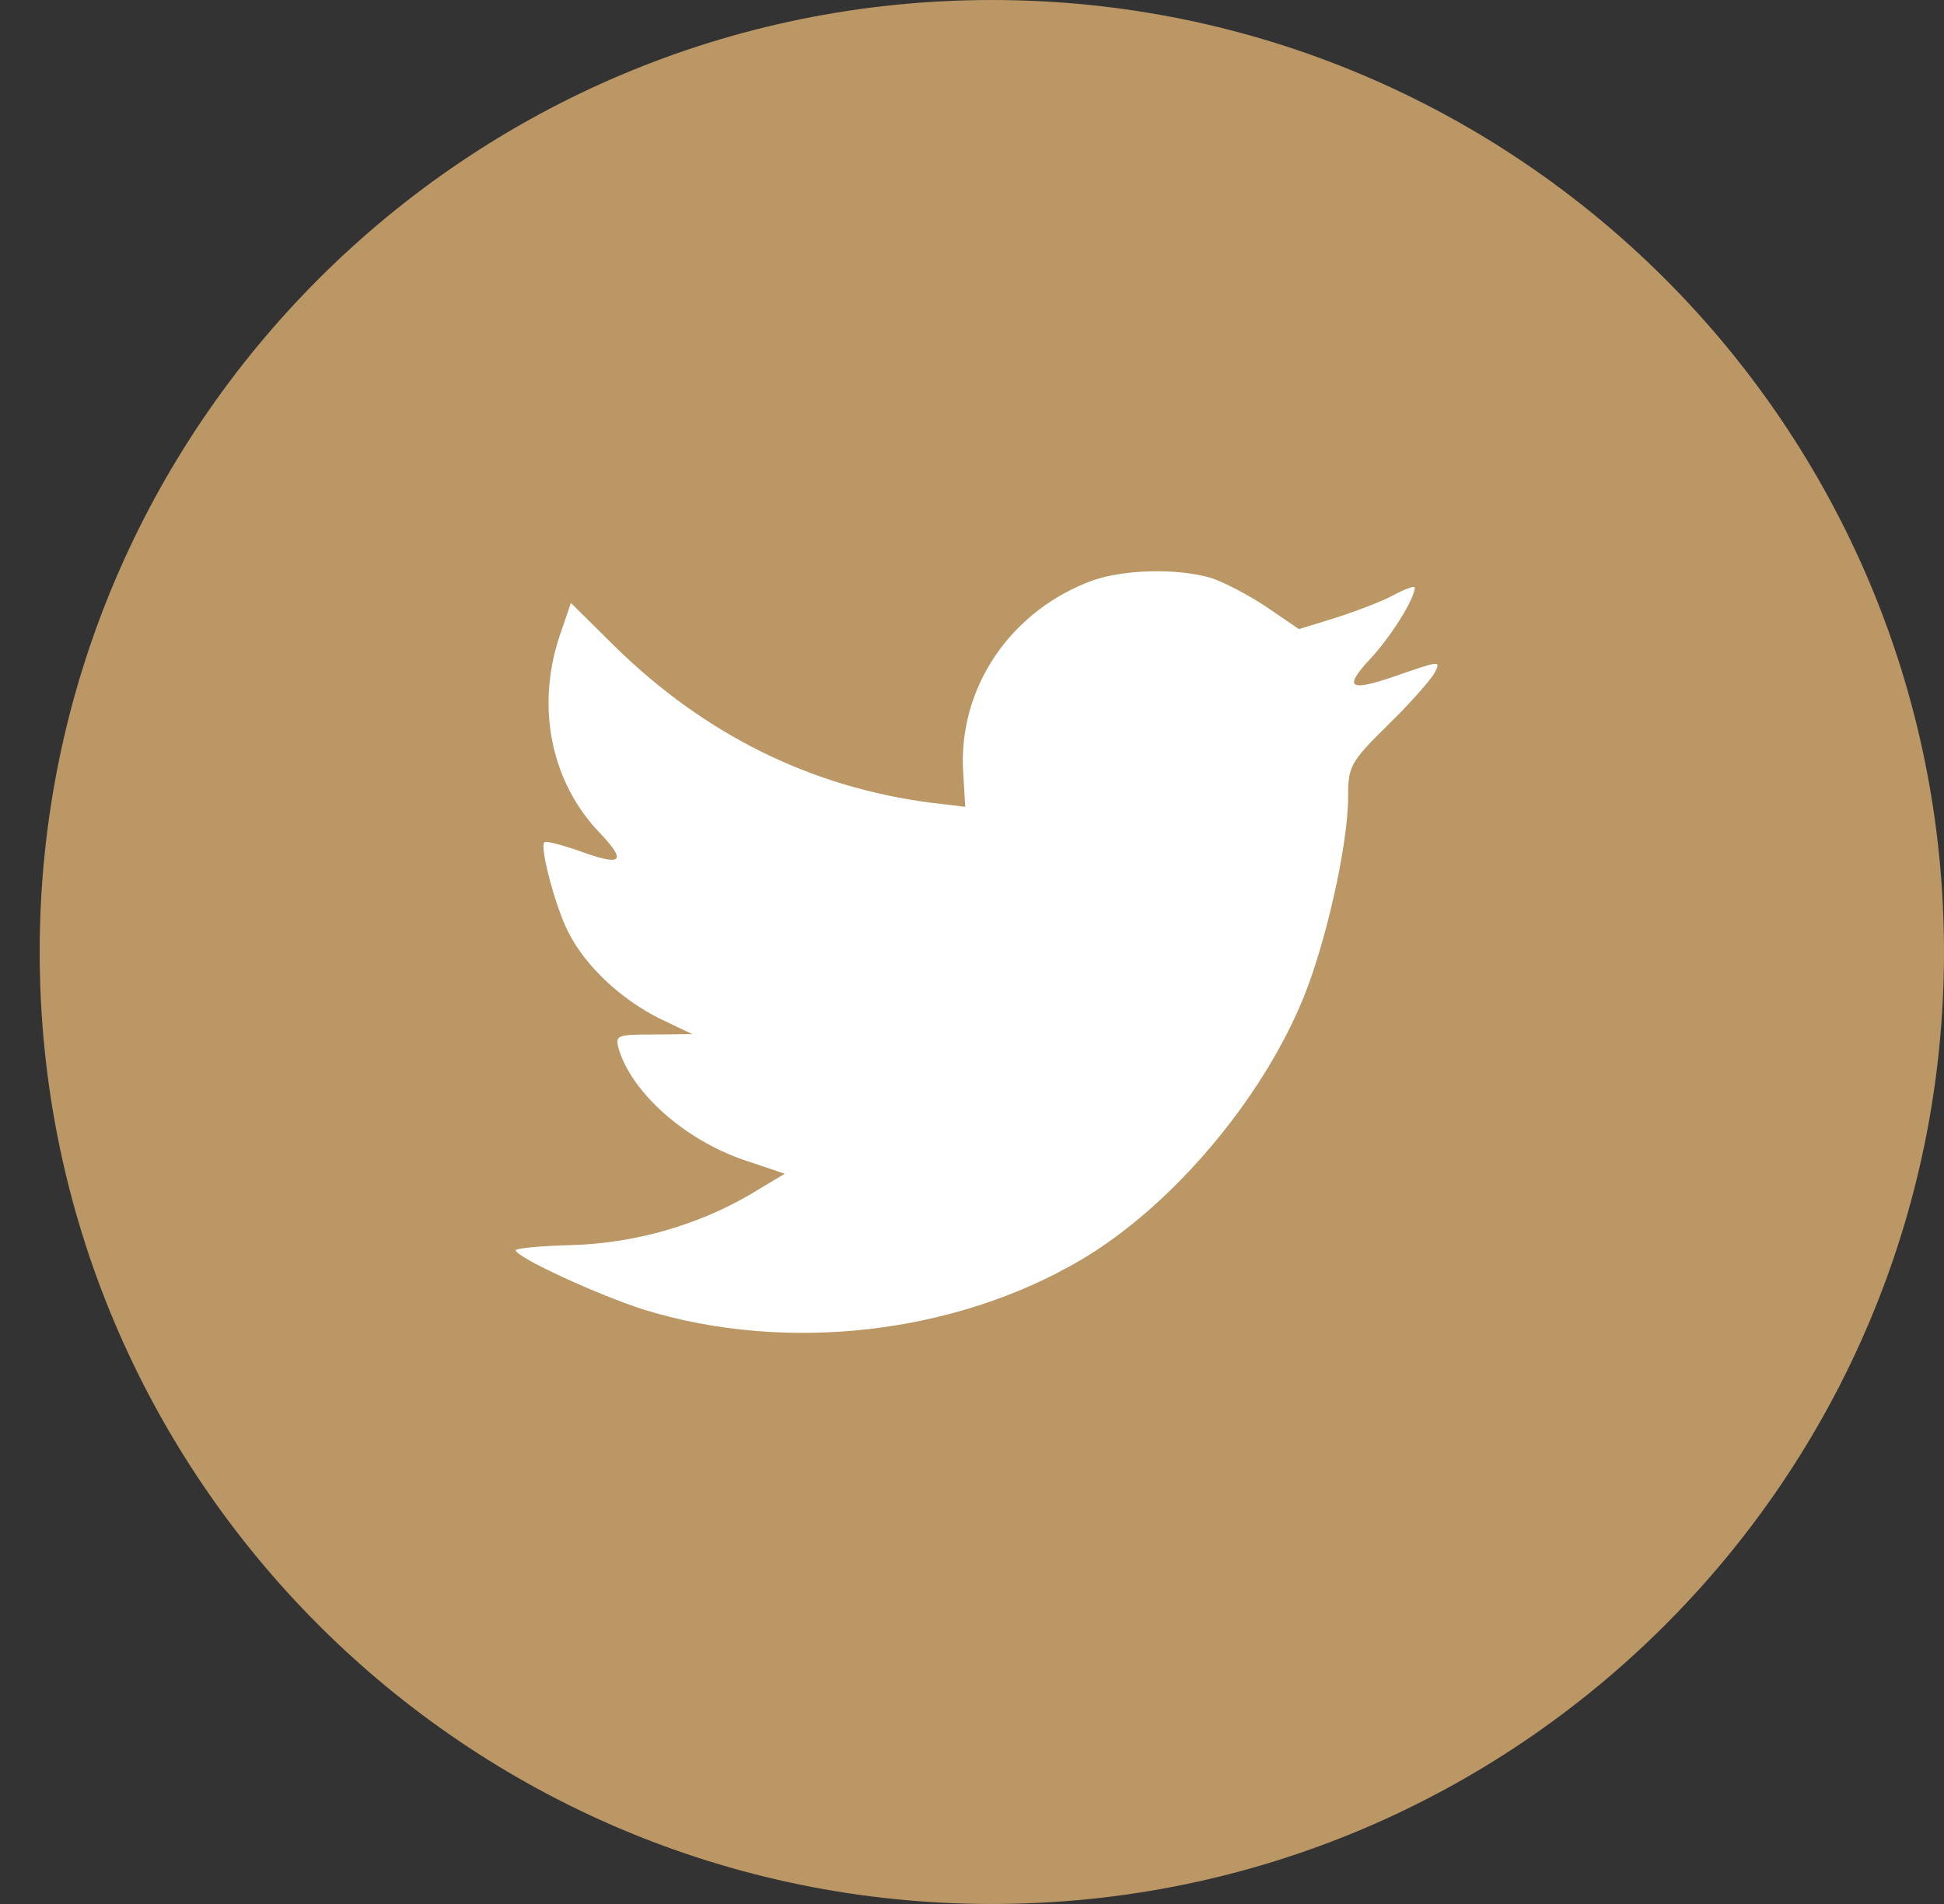 <svg xmlns="http://www.w3.org/2000/svg" viewBox="0 0 49 48" width="49" height="48">
	<rect x="0" y="0" width="49" height="48" fill="#333333" stroke="none"/>
	<style>
		tspan { white-space:pre }
		.shp0 { fill: #ba9765 } 
		.shp1 { fill: #ffffff } 
	</style>
	<path id="Layer" class="shp0" d="M-71 24C-71 10.75 -60.25 0 -47 0C-33.75 0 -23 10.75 -23 24C-23 37.25 -33.75 48 -47 48C-60.25 48 -71 37.25 -71 24Z" />
	<path id="Layer" fill-rule="evenodd" class="shp1" d="M-56.72 12C-58.58 12 -59.8 13.22 -59.8 14.82C-59.8 16.39 -58.62 17.65 -56.79 17.65L-56.76 17.65C-54.86 17.65 -53.68 16.39 -53.68 14.82C-53.72 13.22 -54.86 12 -56.72 12ZM-59.48 19.88L-59.48 36.22L-54.04 36.22L-54.04 19.88L-59.48 19.88ZM-34.42 36.22L-34.42 26.85C-34.42 21.83 -37.11 19.49 -40.69 19.49C-43.57 19.49 -44.87 21.08 -45.59 22.19L-45.59 19.88L-51.03 19.88C-50.96 21.41 -51.03 36.22 -51.03 36.22L-45.59 36.22L-45.59 27.09C-45.59 26.61 -45.55 26.12 -45.41 25.77C-45.02 24.79 -44.12 23.78 -42.62 23.78C-40.65 23.78 -39.86 25.28 -39.86 27.48L-39.86 36.22L-34.42 36.22Z" />
	<path id="Layer" class="shp0" d="M1 24C1 10.75 11.75 0 25 0C38.25 0 49 10.75 49 24C49 37.25 38.25 48 25 48C11.75 48 1 37.25 1 24Z" />
	<path id="Layer" class="shp1" d="M24.28 19.51L24.33 20.34L23.49 20.24C20.44 19.85 17.77 18.52 15.5 16.3L14.39 15.2L14.11 16.02C13.5 17.83 13.89 19.75 15.15 21.03C15.82 21.75 15.67 21.85 14.51 21.42C14.11 21.29 13.76 21.19 13.72 21.24C13.6 21.36 14.01 22.9 14.33 23.51C14.76 24.36 15.65 25.19 16.63 25.68L17.45 26.07L16.47 26.08C15.53 26.08 15.5 26.1 15.6 26.46C15.94 27.56 17.26 28.73 18.74 29.24L19.78 29.59L18.88 30.13C17.53 30.91 15.95 31.35 14.38 31.39C13.62 31.41 13 31.47 13 31.52C13 31.69 15.05 32.64 16.24 33.02C19.82 34.12 24.06 33.64 27.25 31.76C29.52 30.42 31.78 27.76 32.84 25.19C33.41 23.81 33.98 21.3 33.98 20.1C33.98 19.32 34.03 19.22 34.97 18.29C35.53 17.75 36.05 17.15 36.15 16.98C36.32 16.66 36.3 16.66 35.44 16.95C34.02 17.46 33.82 17.39 34.52 16.63C35.04 16.08 35.66 15.1 35.66 14.81C35.66 14.76 35.41 14.85 35.13 15C34.82 15.17 34.15 15.42 33.65 15.58L32.74 15.86L31.92 15.3C31.47 15 30.83 14.66 30.49 14.56C29.64 14.32 28.33 14.36 27.55 14.63C25.46 15.39 24.13 17.36 24.28 19.51Z" />
	<path id="Layer" class="shp0" d="M145 24C145 10.75 155.75 0 169 0C182.25 0 193 10.75 193 24C193 37.25 182.25 48 169 48C155.75 48 145 37.25 145 24Z" />
	<path id="Layer" class="shp1" d="M171.5 38.11L171.5 25.05L175.11 25.05L175.58 20.55L171.5 20.55L171.51 18.3C171.51 17.13 171.62 16.5 173.31 16.5L175.56 16.5L175.56 12L171.95 12C167.62 12 166.1 14.18 166.1 17.85L166.1 20.56L163.4 20.56L163.4 25.05L166.1 25.05L166.1 38.11L171.5 38.11Z" />
	<path id="Layer" fill-rule="evenodd" class="shp0" d="M241 0C254.25 0 265 10.75 265 24C265 37.25 254.25 48 241 48C227.75 48 217 37.25 217 24C217 10.75 227.75 0 241 0ZM227.16 18.16L227.16 29.84C227.16 34.17 230.75 37.72 235.15 37.72L246.85 37.72C251.25 37.72 254.84 34.17 254.84 29.84L254.84 18.16C254.84 13.83 251.25 10.28 246.85 10.28L235.15 10.28C230.75 10.28 227.16 13.83 227.16 18.16ZM236.1 12.52L245.9 12.52C249.57 12.52 252.58 15.51 252.58 19.17L252.58 29.01C252.58 32.67 249.57 35.66 245.9 35.66L236.1 35.66C232.43 35.66 229.42 32.67 229.42 29.01L229.42 19.17C229.42 15.51 232.43 12.52 236.1 12.52ZM233.19 24.33C233.19 28.6 236.65 32.06 240.93 32.06C245.2 32.06 248.66 28.6 248.66 24.33C248.66 20.06 245.2 16.59 240.93 16.59C236.65 16.59 233.19 20.06 233.19 24.33ZM247.16 16.77C247.16 17.47 247.72 18.03 248.41 18.03C249.11 18.03 249.67 17.47 249.67 16.77C249.67 16.08 249.11 15.52 248.41 15.52C247.72 15.52 247.16 16.08 247.16 16.77ZM240.93 19.2C243.75 19.2 246.05 21.5 246.05 24.33C246.05 27.16 243.75 29.45 240.93 29.45C238.1 29.45 235.8 27.16 235.8 24.33C235.8 21.5 238.1 19.2 240.93 19.2Z" />
	<path id="Layer" class="shp0" d="M73 24C73 10.75 83.75 0 97 0C110.25 0 121 10.75 121 24C121 37.25 110.25 48 97 48C83.75 48 73 37.25 73 24Z" />
	<path id="Layer" class="shp1" d="M109.26 18.07C108.97 16.94 108.1 16.05 107 15.75C105 15.2 97 15.2 97 15.2C97 15.2 89 15.2 87 15.75C85.9 16.05 85.03 16.94 84.74 18.07C84.2 20.12 84.2 24.4 84.2 24.4C84.2 24.4 84.2 28.68 84.74 30.73C85.03 31.86 85.9 32.75 87 33.05C89 33.6 97 33.6 97 33.6C97 33.6 105 33.6 107 33.05C108.1 32.75 108.97 31.86 109.26 30.73C109.8 28.68 109.8 24.4 109.8 24.4C109.8 24.4 109.8 20.12 109.26 18.07Z" />
	<path id="Layer" class="shp0" d="M94.6 28.8L94.6 20.8L101 24.8L94.6 28.8Z" />
</svg>